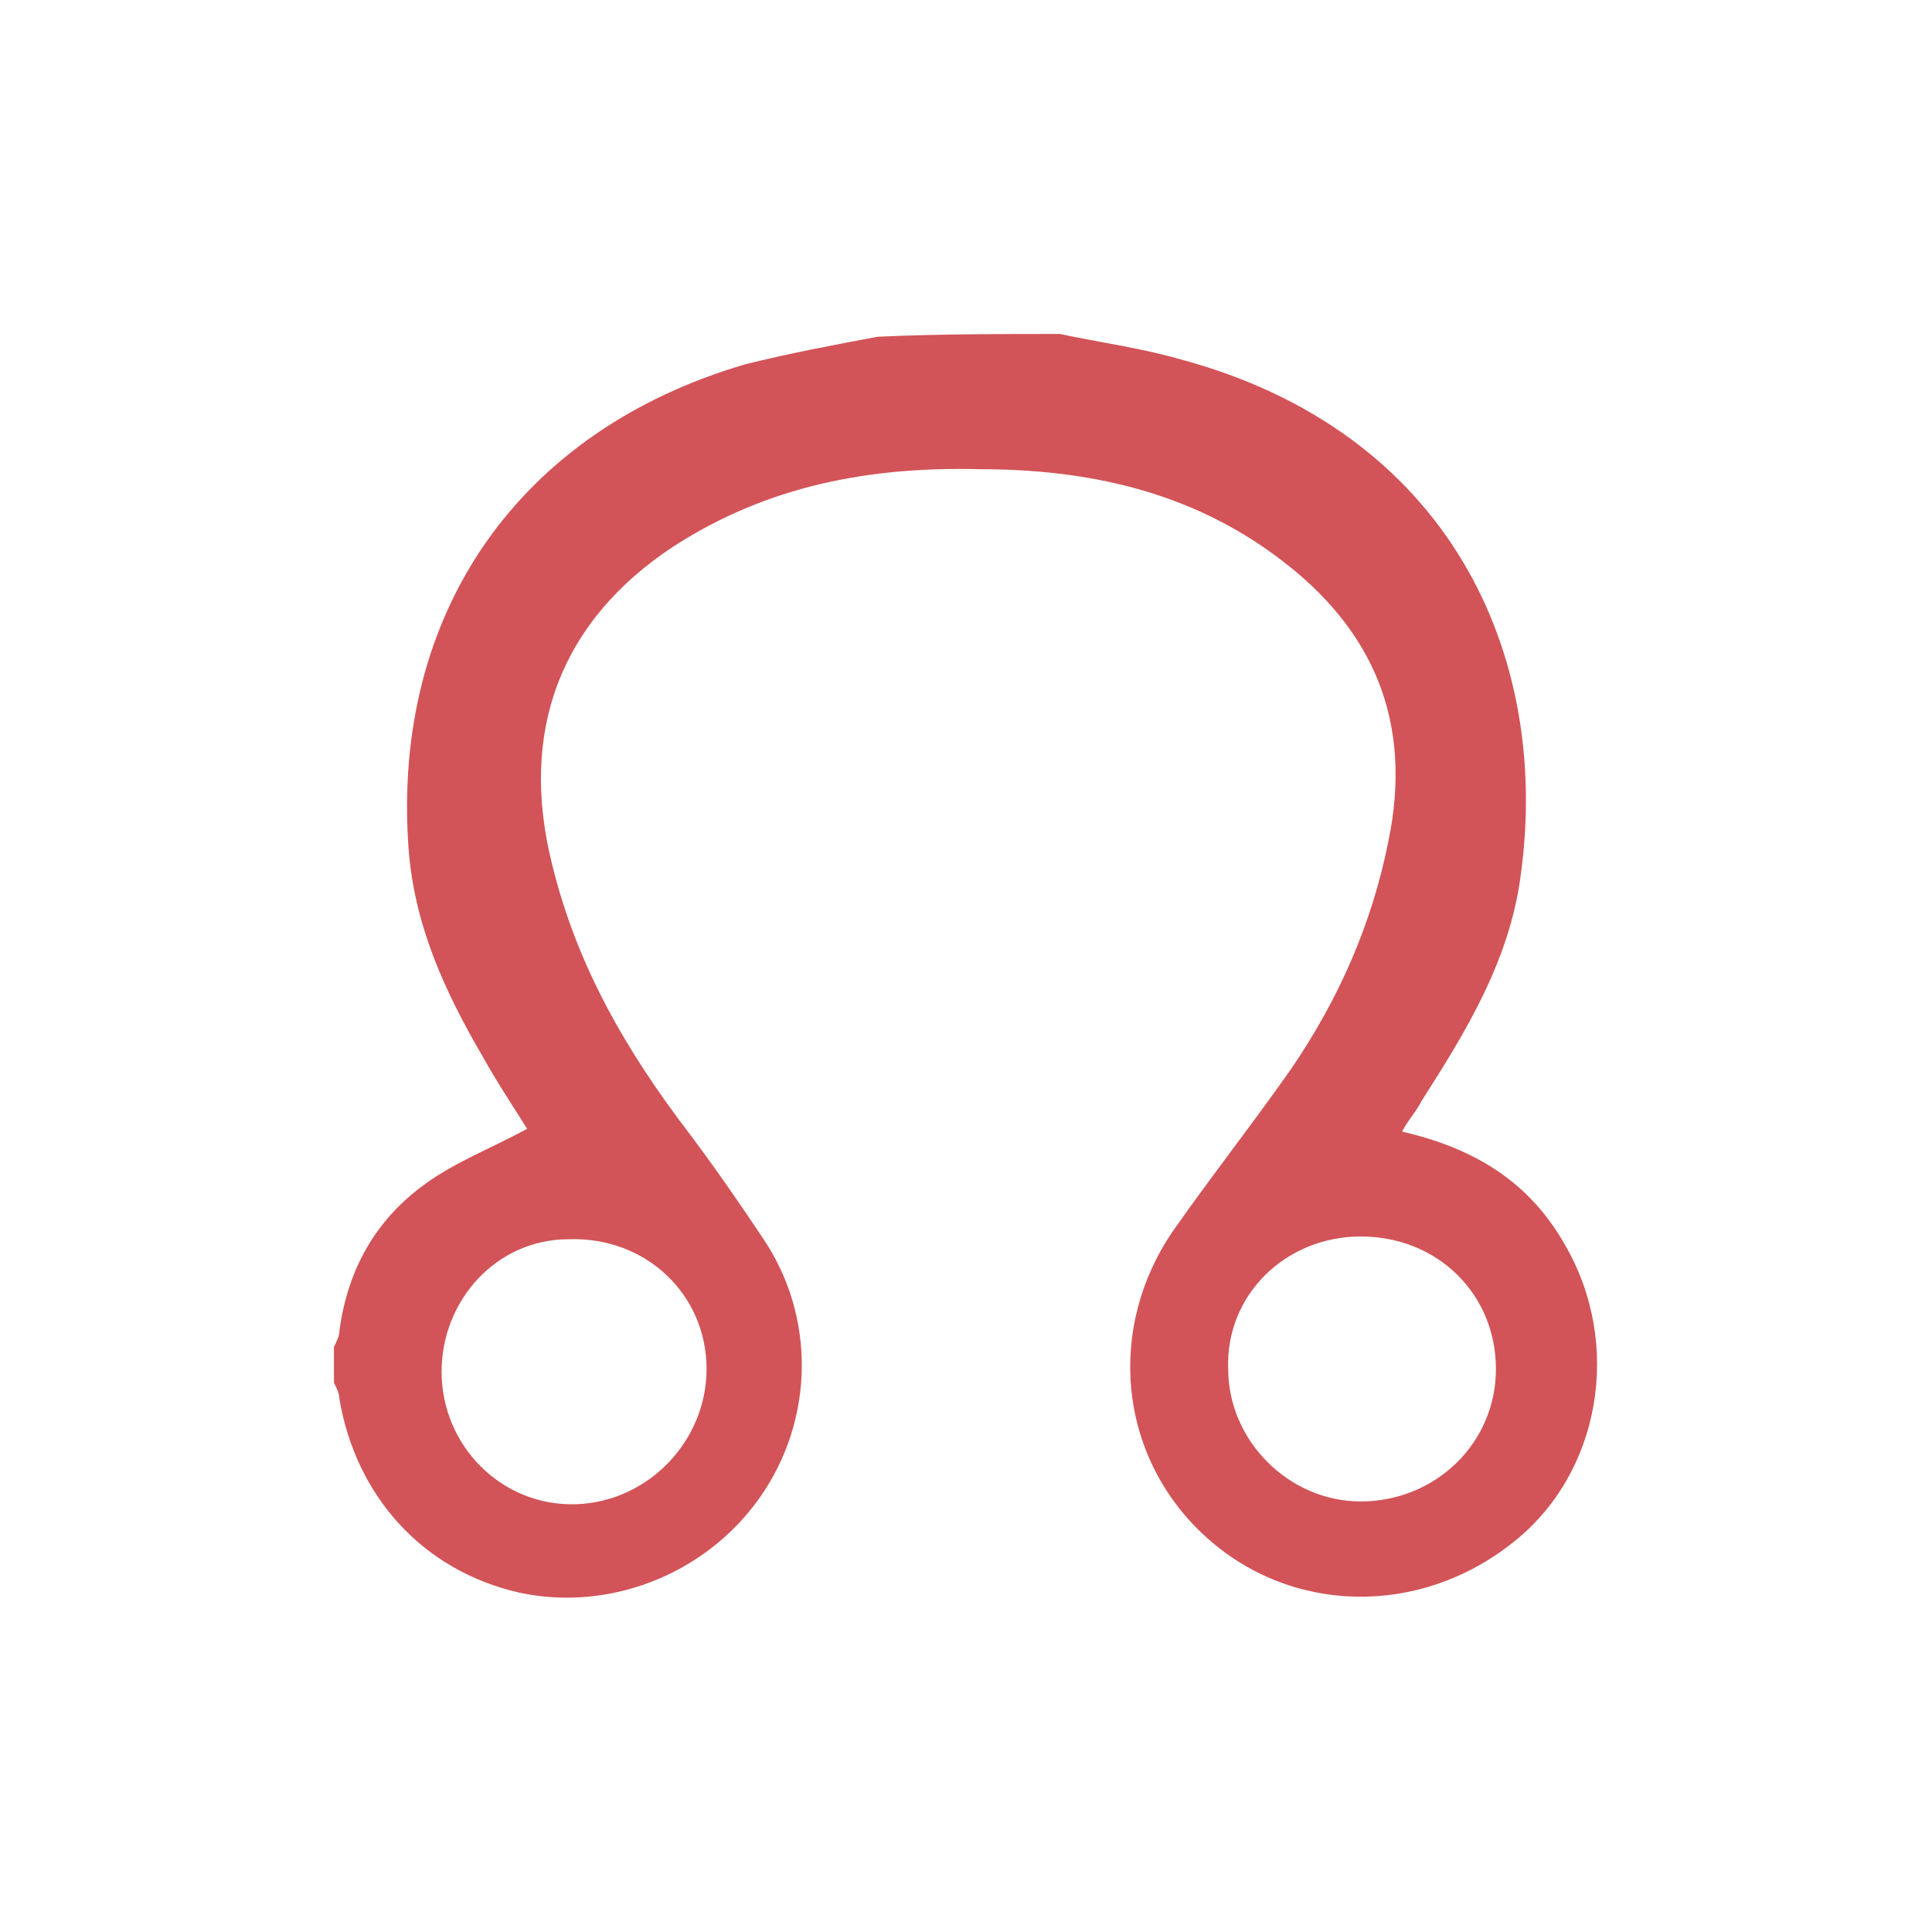 <?xml version="1.0" encoding="utf-8"?>
<!-- Generator: Adobe Illustrator 19.2.0, SVG Export Plug-In . SVG Version: 6.00 Build 0)  -->
<svg version="1.1" id="Layer_1" xmlns="http://www.w3.org/2000/svg" xmlns:xlink="http://www.w3.org/1999/xlink" x="0px" y="0px"
	 viewBox="0 0 70 70" style="enable-background:new 0 0 70 70;" xml:space="preserve">
<style type="text/css">
	.st0{clip-path:url(#SVGID_2_);}
	.st1{clip-path:url(#SVGID_4_);}
	.st2{clip-path:url(#SVGID_6_);}
	.st3{fill:#D25458;}
</style>
<g>
	<g>
		<path class="st3" d="M38.4,12.1c1.4,0.3,2.9,0.5,4.3,0.9c9.8,2.6,13.5,10.7,12.4,18.7c-0.4,3.1-2,5.7-3.6,8.2
			c-0.2,0.4-0.5,0.7-0.7,1.1c2.6,0.6,4.6,1.8,5.9,4.1c2.1,3.6,1.3,8.3-1.9,10.8c-3.4,2.7-8.1,2.6-11.2-0.3c-3.1-2.9-3.5-7.5-1.1-11
			c1.4-2,2.9-3.9,4.3-5.9c1.7-2.5,2.9-5.2,3.5-8.2c0.9-4.3-0.5-7.7-4-10.3c-3.2-2.4-6.9-3.2-10.8-3.2c-4-0.1-7.7,0.6-11.1,2.8
			c-4.1,2.7-5.6,6.7-4.4,11.5c0.9,3.7,2.7,6.8,5,9.8c0.9,1.2,1.8,2.5,2.6,3.7c2,2.9,1.9,6.7-0.1,9.5c-2,2.8-5.5,4.1-8.7,3.4
			c-3.5-0.8-5.9-3.5-6.5-7c0-0.2-0.1-0.4-0.2-0.6c0-0.4,0-0.9,0-1.3c0.1-0.2,0.2-0.4,0.2-0.6c0.3-2.2,1.3-4,3.1-5.3
			c1.1-0.8,2.4-1.3,3.7-2c-0.5-0.8-1.1-1.7-1.6-2.6c-1.4-2.4-2.5-4.8-2.7-7.6c-0.6-8.5,4-15.1,12.2-17.5c1.6-0.4,3.2-0.7,4.8-1
			C34,12.1,36.2,12.1,38.4,12.1z M25.6,49.6c0-2.7-2.2-4.8-5-4.7c-2.6,0-4.6,2.2-4.6,4.8c0,2.7,2.2,4.9,4.9,4.8
			C23.5,54.4,25.6,52.2,25.6,49.6z M49.3,44.8c-2.7,0-4.9,2.1-4.8,4.8c0,2.6,2.2,4.8,4.8,4.8c2.7,0,4.9-2.1,4.9-4.8
			C54.2,46.9,52.1,44.8,49.3,44.8z"/>
	</g>
</g>
</svg>
